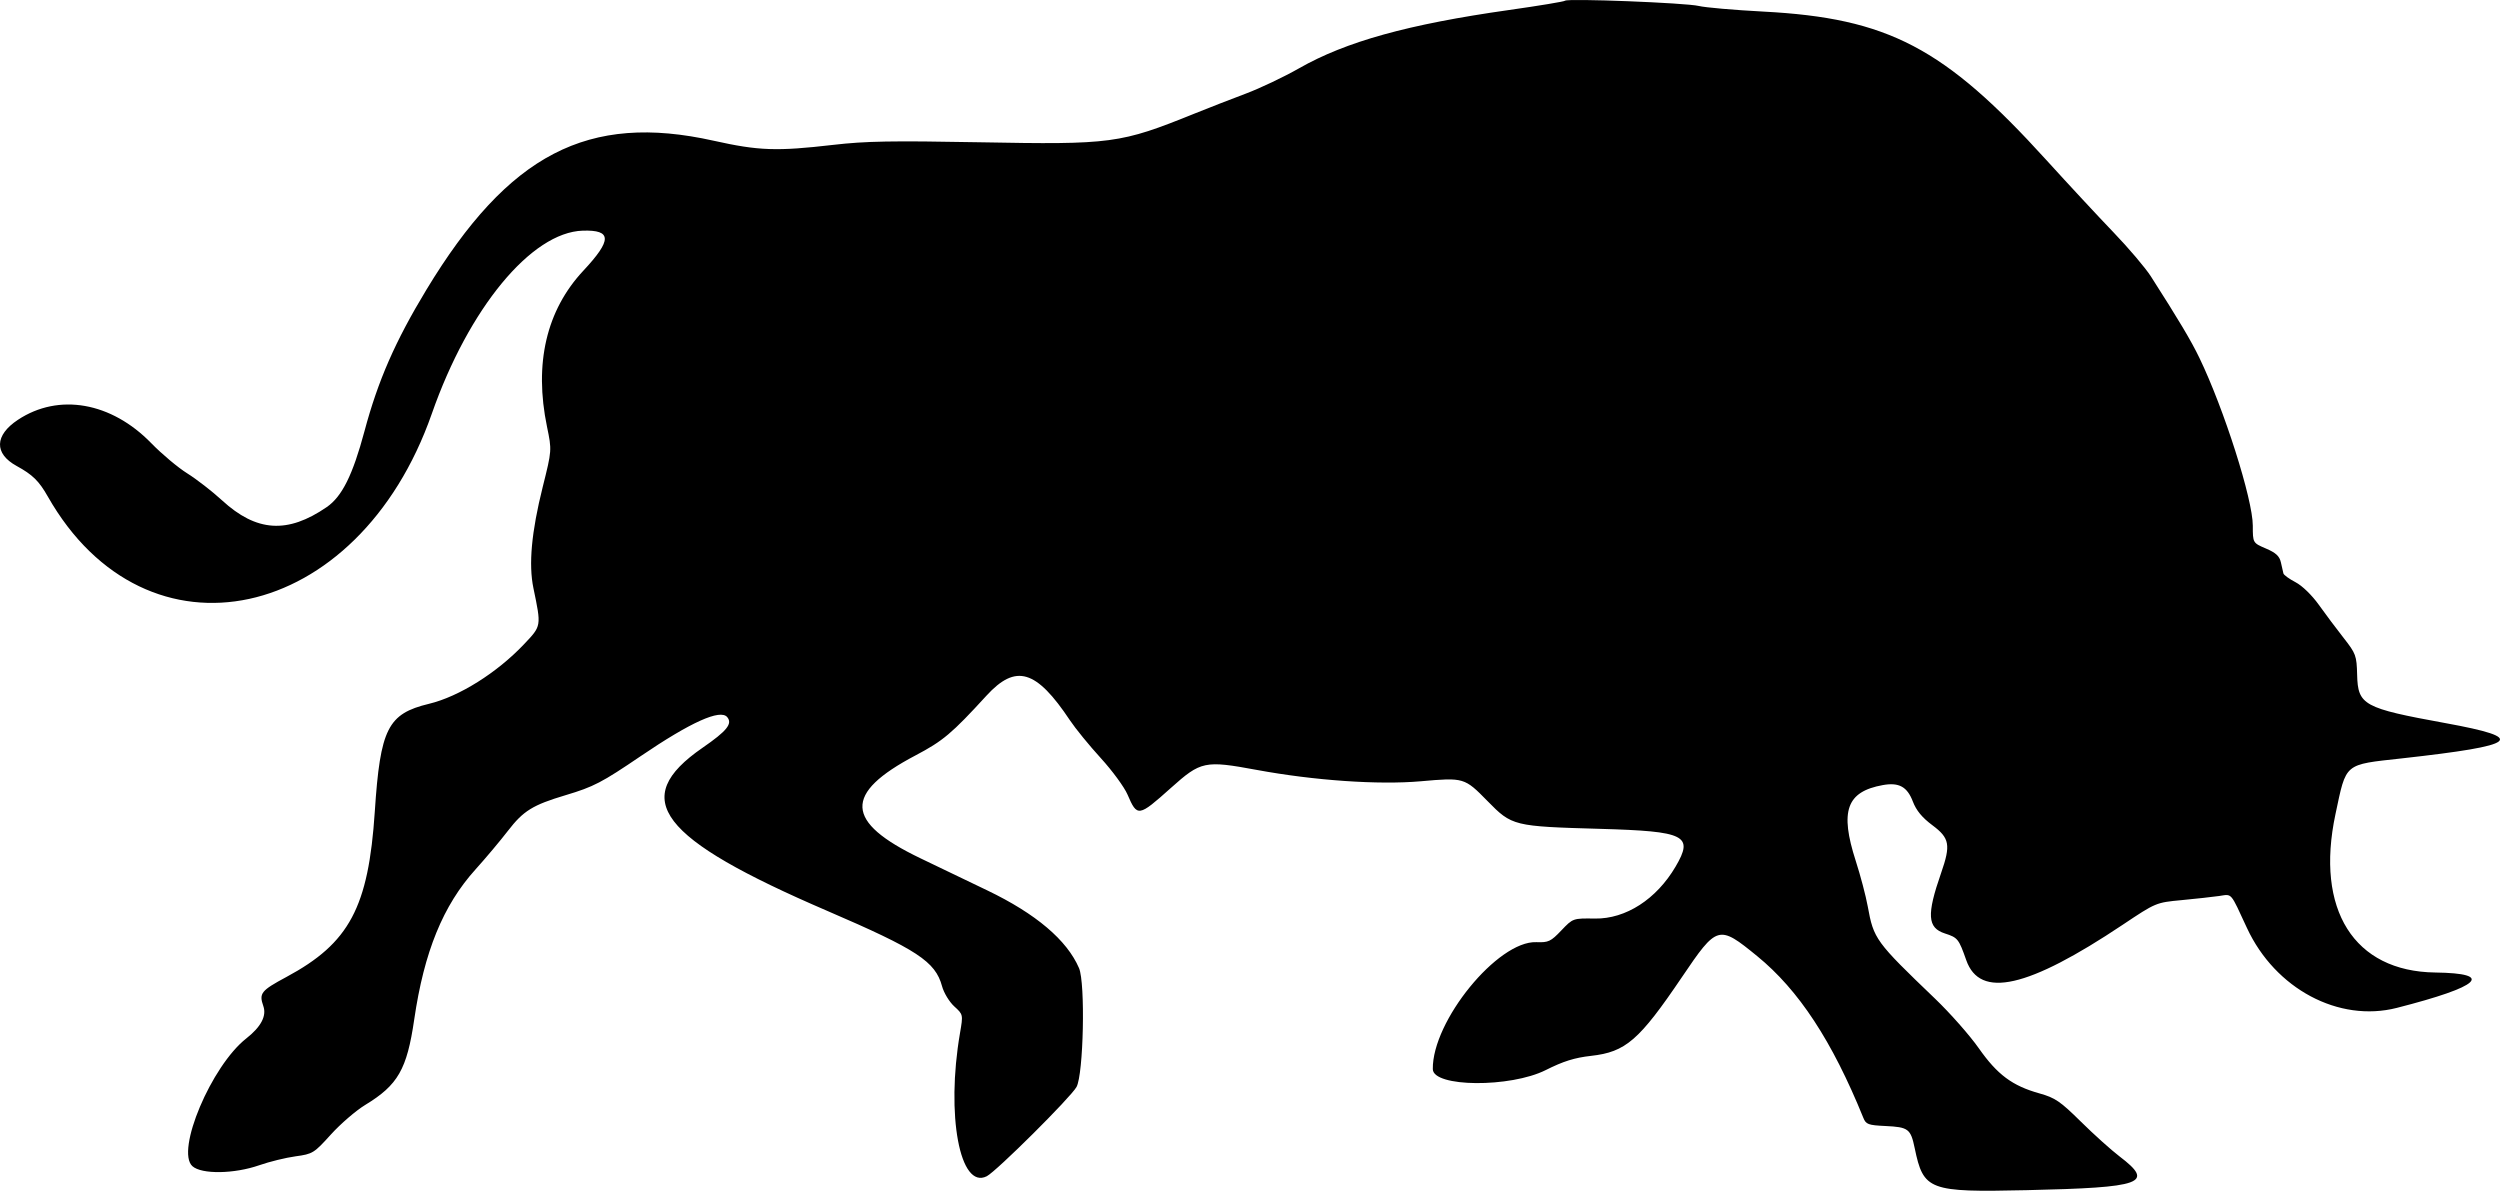 <svg width="844" height="402" viewBox="0 0 844 402" fill="none" xmlns="http://www.w3.org/2000/svg">
<path fill-rule="evenodd" clip-rule="evenodd" d="M528.353 0.244C528.08 0.533 519.596 1.94 509.5 3.372C475.37 8.208 454.385 14.034 438.547 23.067C433.472 25.961 425.369 29.811 420.541 31.621C415.712 33.433 407.966 36.448 403.327 38.323C378.152 48.497 375.416 48.863 330.66 48.03C301.128 47.481 292.271 47.639 281.277 48.91C262.198 51.118 256.166 50.908 240.93 47.508C198.529 38.044 171.701 51.966 143.936 97.846C133.424 115.216 127.625 128.468 123.047 145.573C119.09 160.363 115.464 167.649 110.295 171.2C97.079 180.277 86.596 179.599 74.954 168.914C71.624 165.858 66.339 161.759 63.209 159.806C60.08 157.852 54.616 153.269 51.067 149.62C37.566 135.74 19.821 132.625 6.066 141.72C-1.852 146.956 -2.033 153.118 5.608 157.307C11.025 160.275 13.133 162.341 16.128 167.607C49.383 226.105 120.936 210.666 145.795 139.629C158.249 104.041 179.391 78.411 196.739 77.871C206.601 77.563 206.655 80.987 196.951 91.372C184.438 104.764 180.252 122.739 184.674 144.087C186.317 152.011 186.317 152.011 183.222 164.393C179.419 179.609 178.418 190.519 180.086 198.567C182.772 211.526 182.819 211.246 176.941 217.461C167.799 227.127 155.006 235.154 144.84 237.605C130.907 240.962 128.385 245.972 126.532 273.966C124.39 306.355 117.956 318.402 96.704 329.821C88.088 334.45 87.391 335.33 88.905 339.666C90.063 342.981 88.114 346.675 83.148 350.575C71.351 359.837 59.238 388.56 64.959 393.706C68.064 396.501 79.091 396.339 87.553 393.375C90.972 392.178 96.474 390.829 99.779 390.377C105.569 389.587 106.005 389.318 111.702 383.017C114.954 379.421 120.168 374.926 123.289 373.03C134.356 366.309 137.376 361.044 139.84 344.179C143.174 321.348 149.574 305.664 160.499 293.555C163.918 289.765 168.859 283.885 171.476 280.489C176.701 273.711 179.838 271.772 190.968 268.443C200.447 265.607 203.138 264.207 216.349 255.238C233.227 243.778 243.18 239.294 245.511 242.098C247.371 244.336 245.419 246.762 237.182 252.446C212.177 269.702 222.36 283.019 279.293 307.518C309.641 320.579 315.787 324.612 318.036 332.953C318.635 335.173 320.486 338.23 322.149 339.748C325.173 342.506 325.173 342.506 324.093 348.79C319.333 376.456 324.052 401.702 333.124 397.101C336.365 395.457 361.493 370.467 363.43 366.961C365.8 362.67 366.453 331.902 364.281 326.844C360.215 317.375 349.728 308.489 333.316 300.603C327.071 297.602 316.903 292.717 310.722 289.748C285.139 277.46 284.685 267.873 309.074 255.029C318.355 250.141 321.311 247.653 333.005 234.881C342.947 224.025 349.798 226.044 361.229 243.198C363.063 245.952 367.742 251.685 371.625 255.937C375.508 260.189 379.569 265.727 380.649 268.244C383.931 275.886 384.328 275.825 395.297 266.006C405.424 256.943 406.704 256.674 424.266 259.92C443.68 263.509 465.452 265.016 479.684 263.755C494.227 262.466 494.429 262.526 502.173 270.428C510.448 278.872 510.924 278.989 540.261 279.821C569.084 280.639 571.861 282.033 565.669 292.58C559.206 303.589 548.851 310.261 538.468 310.105C531.033 309.994 531.033 309.994 527.103 314.117C523.534 317.864 522.76 318.226 518.663 318.072C505.627 317.579 483.485 344.743 483.716 360.944C483.803 367.066 509.861 367.275 521.856 361.251C527.781 358.274 531.587 357.082 537.14 356.46C548.849 355.149 553.367 351.233 567.82 329.878C579.729 312.28 580.194 312.15 593.216 322.778C607.243 334.226 618.536 351.428 629.069 377.393C629.959 379.588 630.719 379.869 636.473 380.139C644.274 380.504 645.046 381.086 646.403 387.616C649.368 401.874 651.143 402.542 684.102 401.803C723.582 400.918 727.496 399.5 715.56 390.408C712.742 388.26 706.863 382.975 702.497 378.662C695.56 371.808 693.803 370.609 688.561 369.144C679.354 366.571 674.308 362.821 668.036 353.884C664.987 349.541 658.348 342.015 653.282 337.159C633.169 317.877 632.553 317.033 630.549 305.989C629.912 302.477 628.091 295.572 626.501 290.645C621.059 273.775 623.387 267.257 635.645 265.044C641.076 264.065 643.861 265.587 645.771 270.578C646.938 273.628 648.901 276.011 652.389 278.611C658.207 282.947 658.622 285.238 655.311 294.743C650.4 308.845 650.68 313.225 656.613 315.142C660.941 316.54 661.266 316.948 663.81 324.161C668.43 337.267 684.602 333.599 716.662 312.177C727.837 304.71 727.861 304.7 736.507 303.883C741.269 303.433 746.967 302.806 749.17 302.489C753.645 301.844 752.844 300.924 758.576 313.295C768.085 333.817 789.565 345.267 809.167 340.263C837.489 333.031 842.311 328.585 822.121 328.318C794.704 327.956 781.585 307.12 788.455 274.85C792.176 257.372 791.168 258.218 810.913 256.023C850.541 251.619 853.495 249.214 825.539 244.115C797.863 239.065 796.027 238.06 795.768 227.79C795.605 221.327 795.359 220.656 791.218 215.378C788.81 212.309 785.039 207.271 782.835 204.183C780.505 200.915 777.215 197.727 774.97 196.557C772.847 195.452 771.005 194.115 770.876 193.586C770.747 193.057 770.365 191.376 770.027 189.851C769.563 187.754 768.333 186.616 764.98 185.182C760.545 183.284 760.545 183.284 760.545 177.473C760.545 168.58 750.816 138.015 742.51 120.809C739.689 114.966 735.628 108.146 726.145 93.32C724.315 90.46 718.643 83.774 713.538 78.462C708.435 73.15 698.189 62.118 690.77 53.946C656.36 16.047 637.428 6.122 595.332 3.913C585.508 3.397 575.685 2.543 573.502 2.012C569.167 0.959 529.158 -0.607 528.353 0.244Z" fill="black"/>
</svg>
